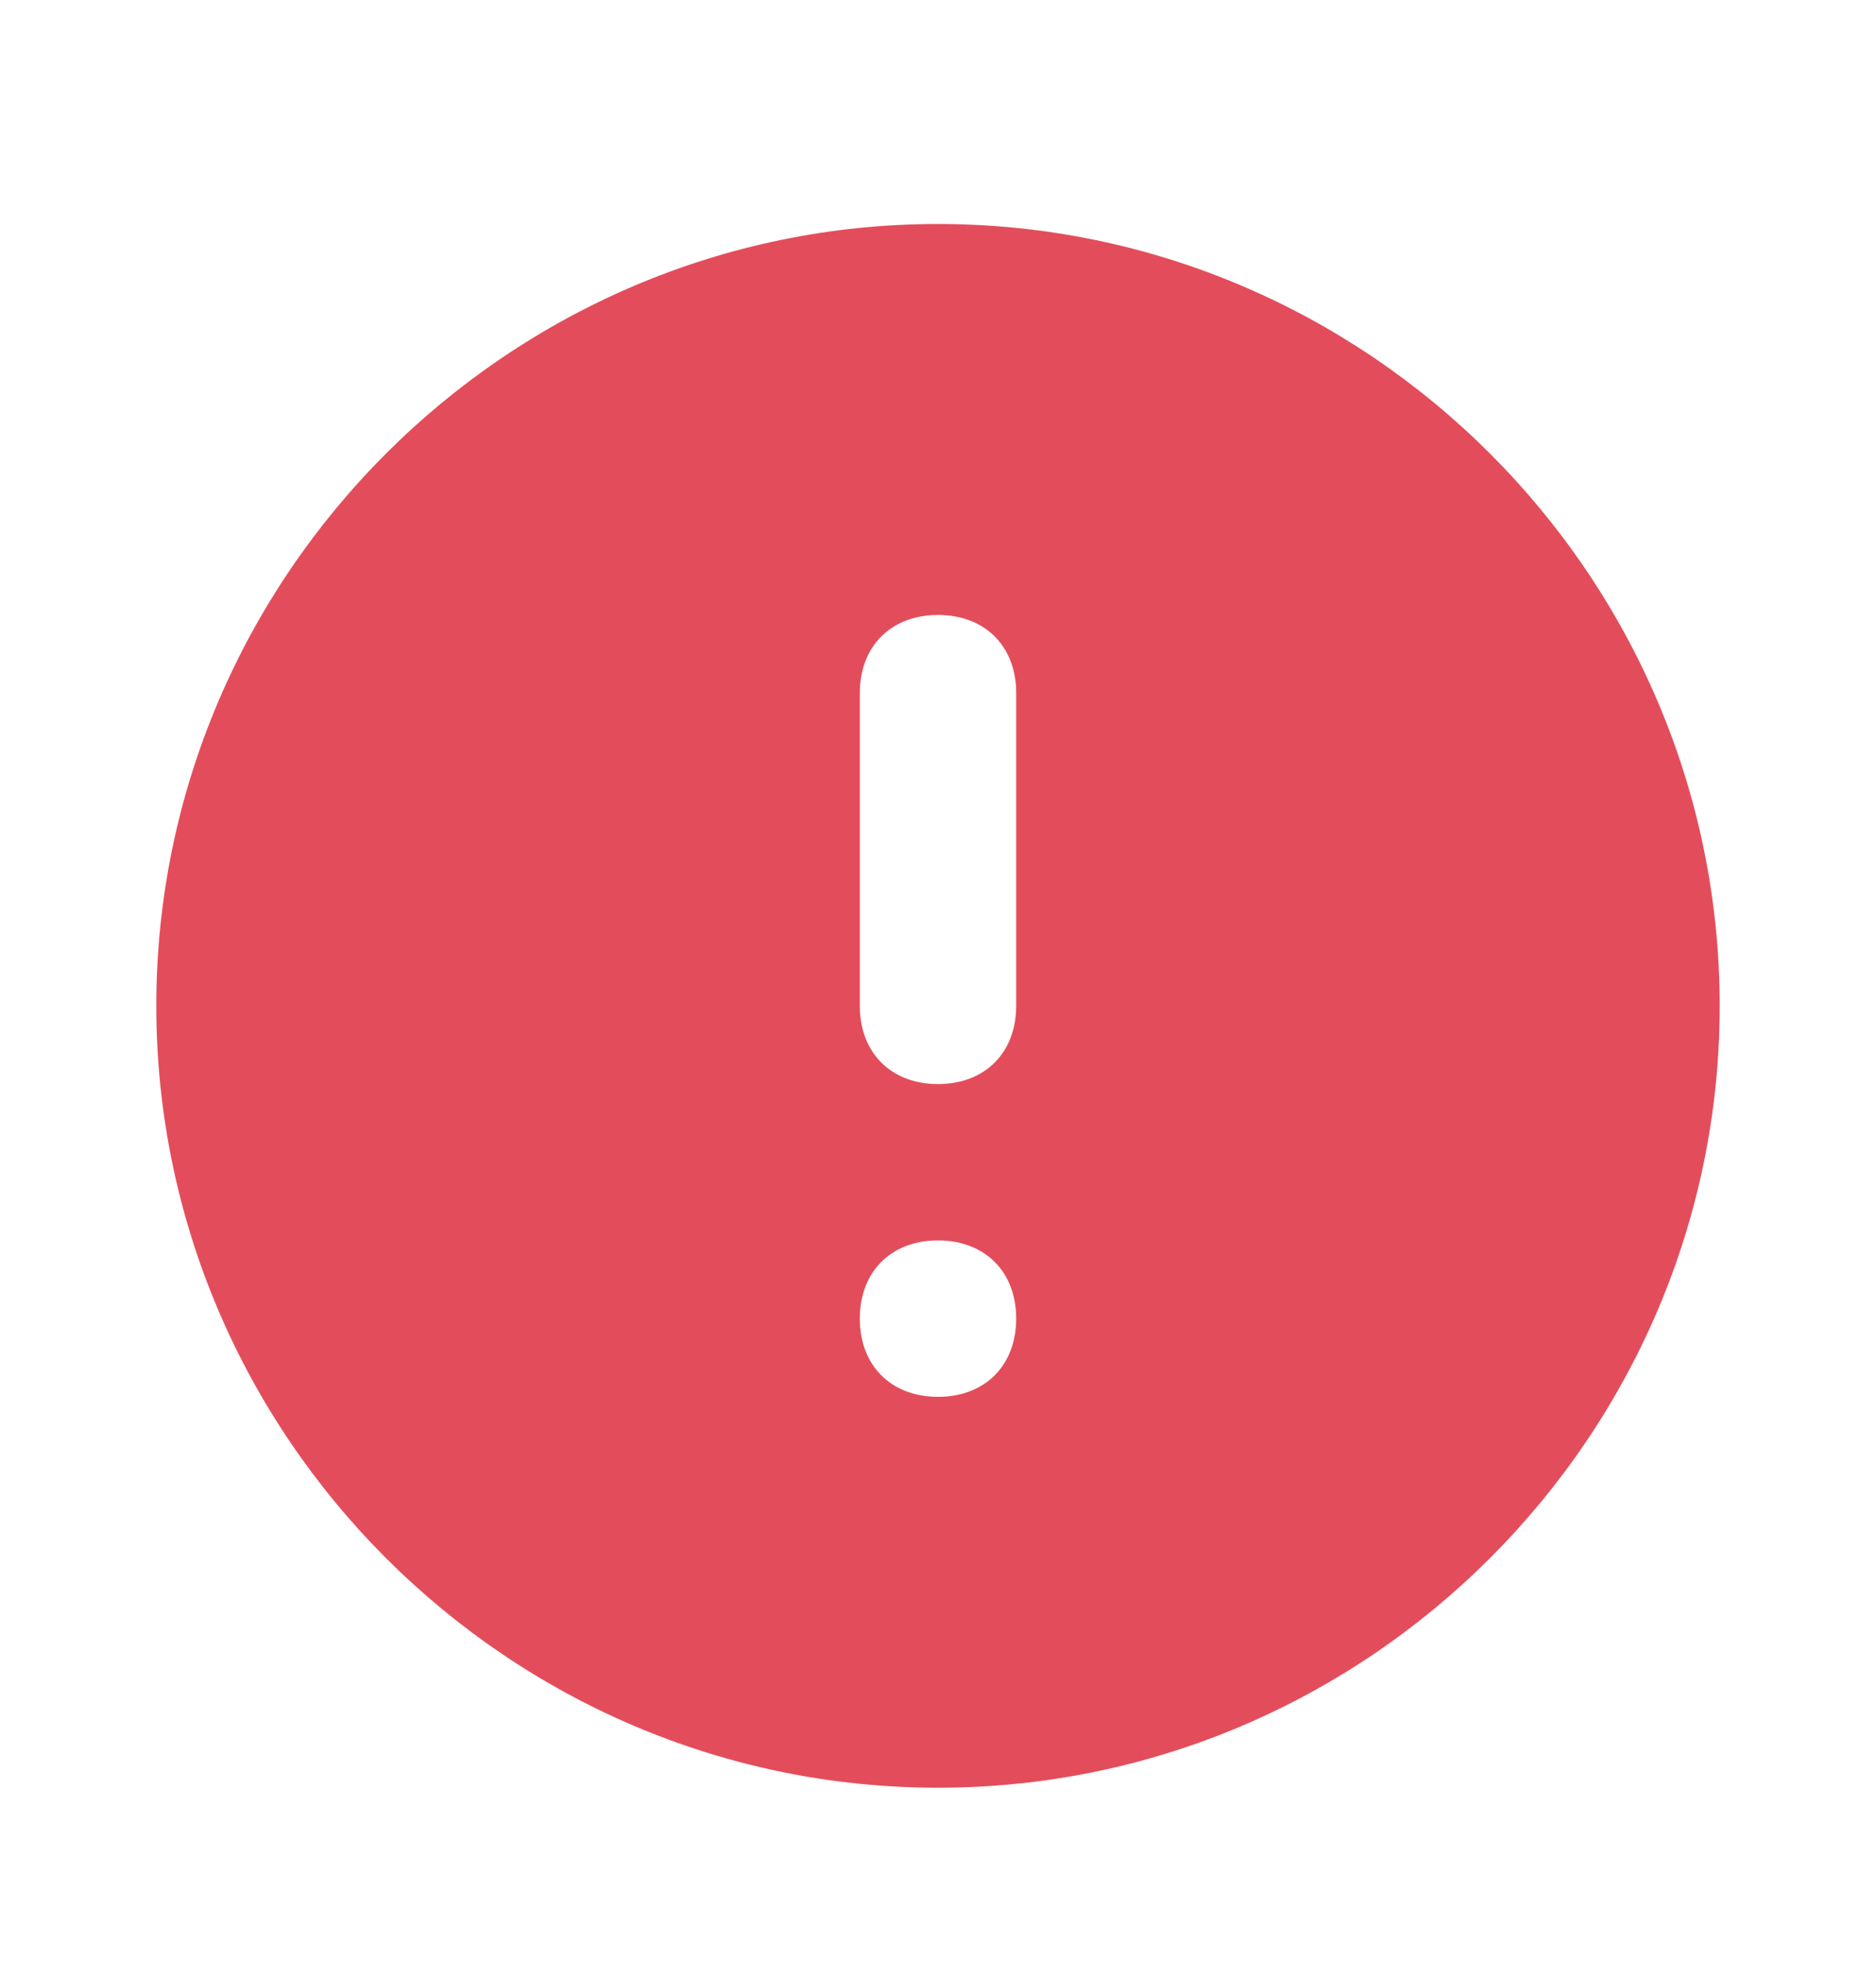 <svg width="22" height="23" viewBox="0 0 22 23" fill="none" xmlns="http://www.w3.org/2000/svg">
<path d="M11 2.626C5.958 2.626 1.833 6.751 1.833 11.793C1.833 16.835 5.958 20.96 11 20.96C16.042 20.96 20.167 16.835 20.167 11.793C20.167 6.751 16.042 2.626 11 2.626ZM11 16.377C10.45 16.377 10.083 16.01 10.083 15.46C10.083 14.91 10.45 14.543 11 14.543C11.55 14.543 11.917 14.91 11.917 15.46C11.917 16.01 11.55 16.377 11 16.377ZM11.917 11.793C11.917 12.343 11.55 12.71 11 12.71C10.45 12.71 10.083 12.343 10.083 11.793V8.126C10.083 7.576 10.45 7.21 11 7.21C11.55 7.21 11.917 7.576 11.917 8.126V11.793Z" fill="#E34D5B"/>
</svg>

